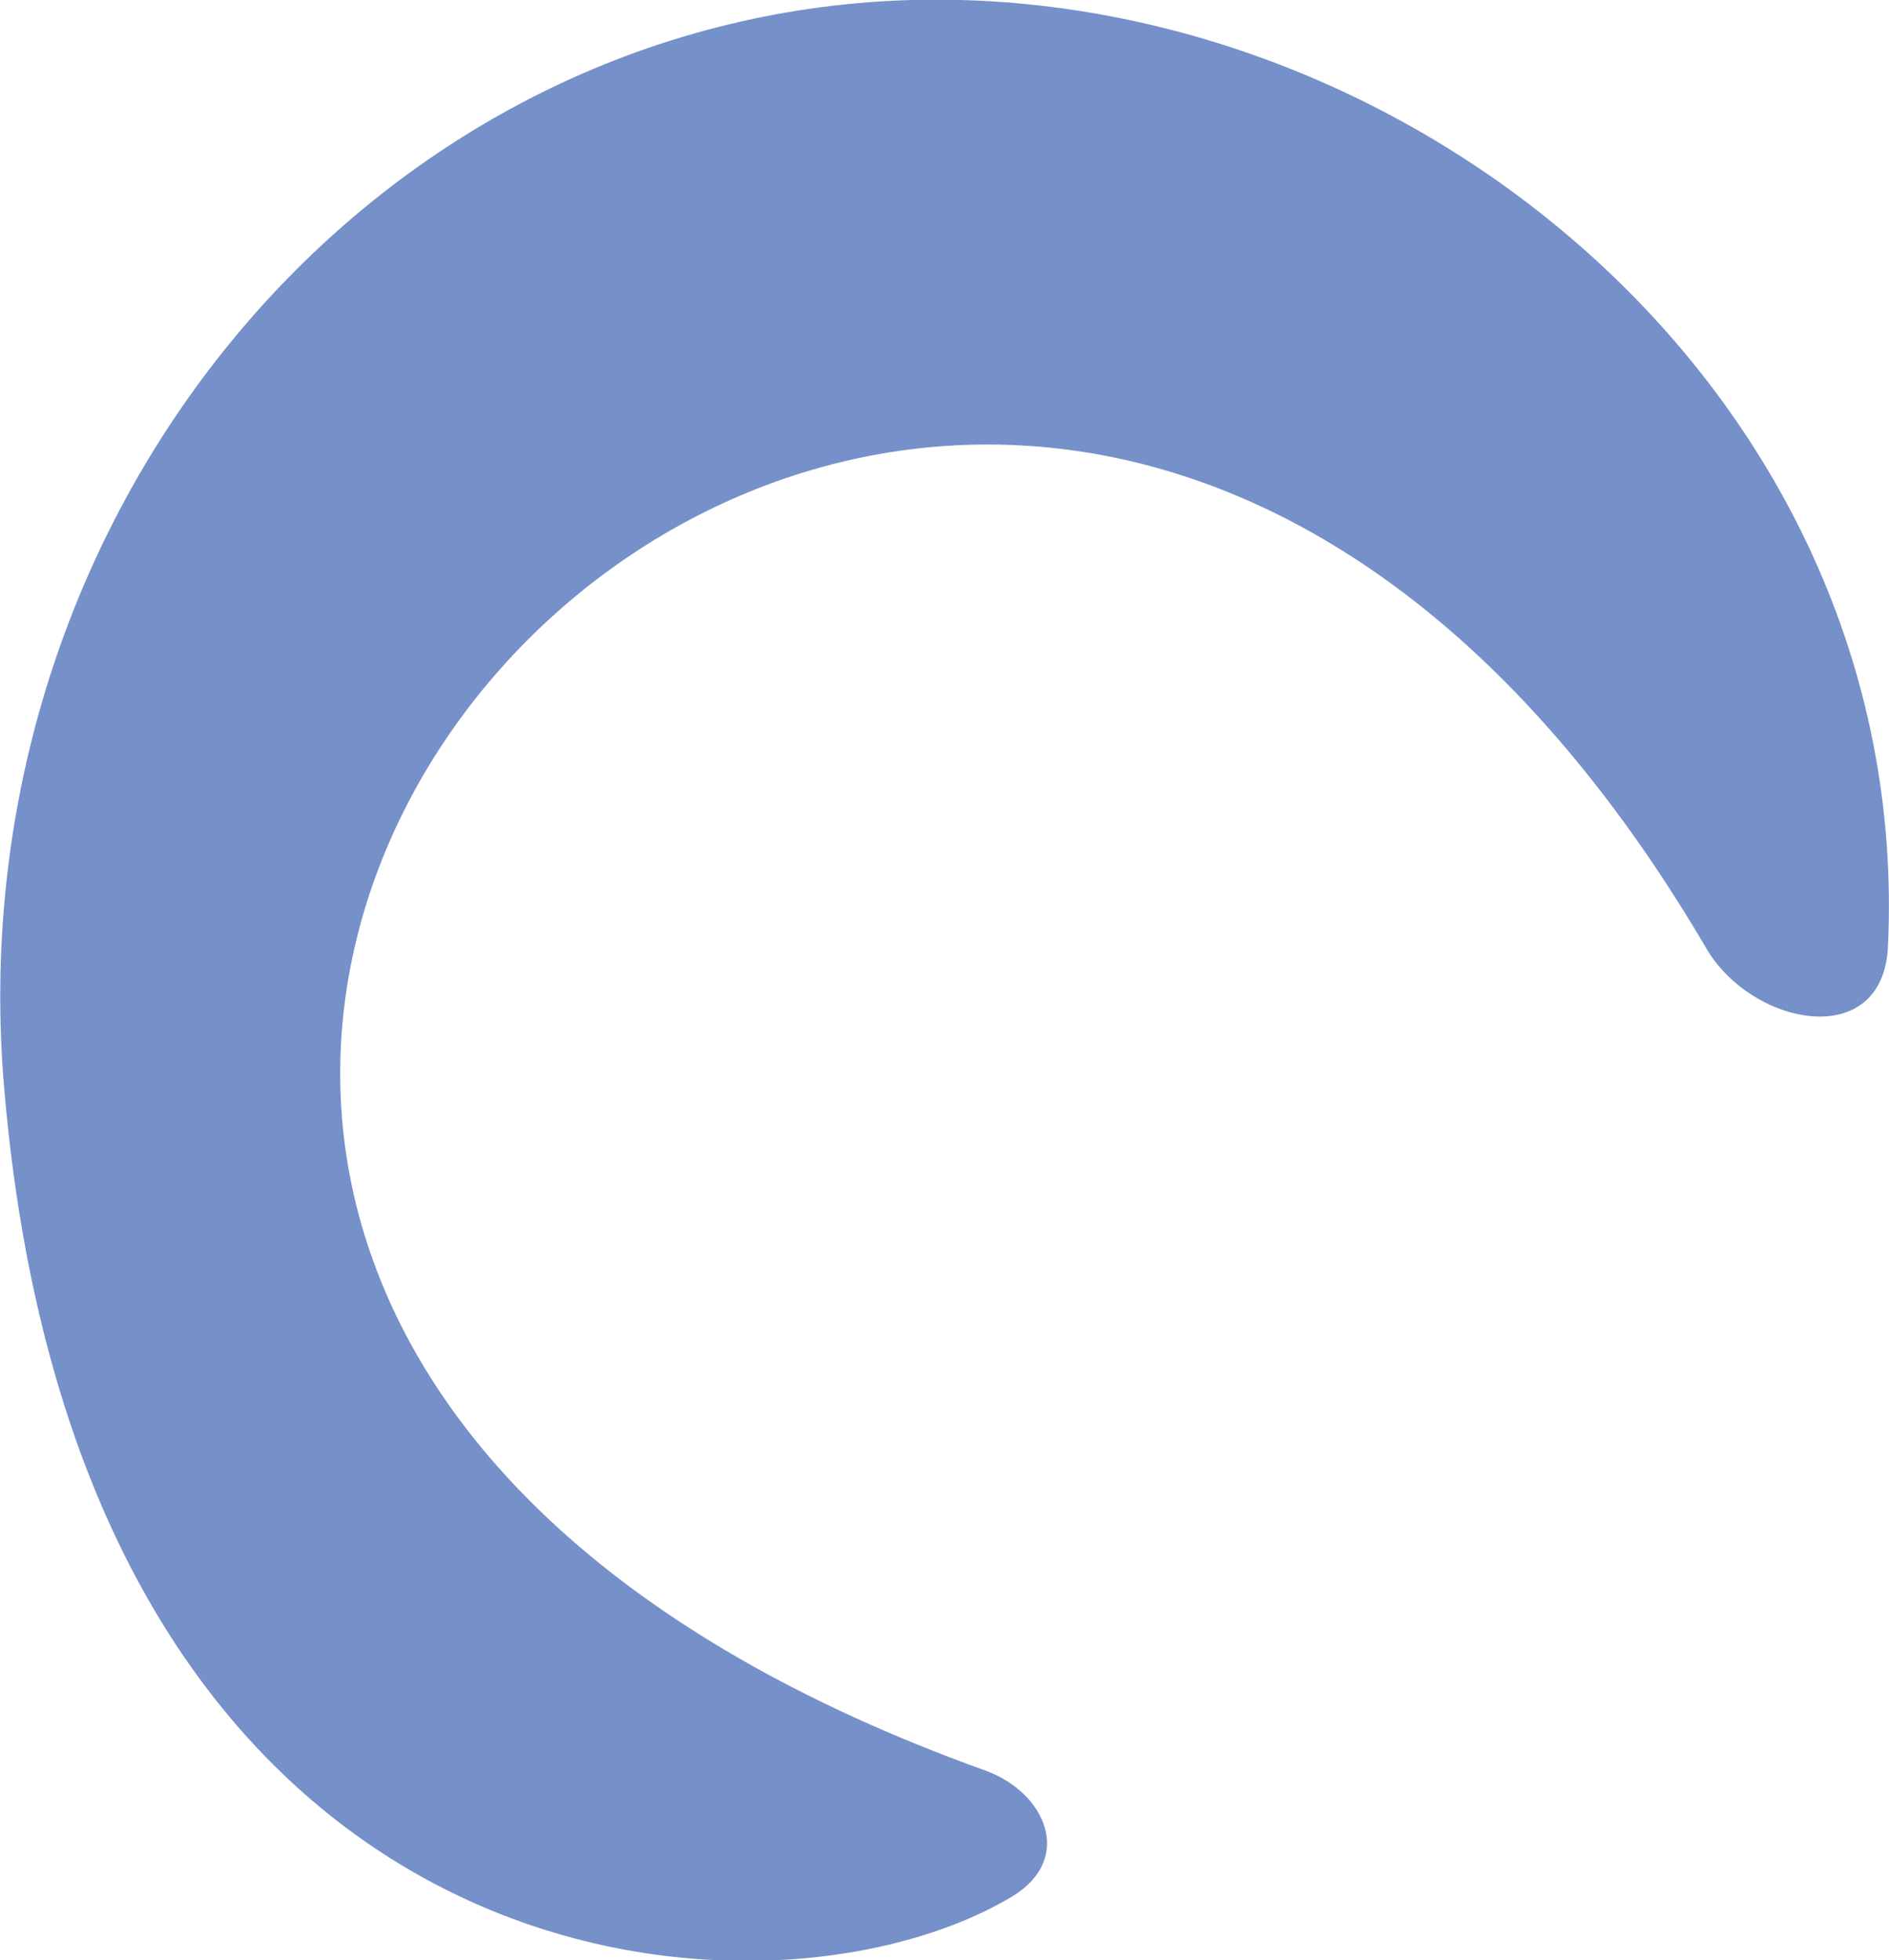 <?xml version="1.0" encoding="UTF-8"?>
<!DOCTYPE svg PUBLIC "-//W3C//DTD SVG 1.1//EN" "http://www.w3.org/Graphics/SVG/1.1/DTD/svg11.dtd">
<!-- Creator: CorelDRAW X7 -->
<svg xmlns="http://www.w3.org/2000/svg" xml:space="preserve" width="1.747in" height="1.813in" version="1.1" style="shape-rendering:geometricPrecision; text-rendering:geometricPrecision; image-rendering:optimizeQuality; fill-rule:evenodd; clip-rule:evenodd"
viewBox="0 0 1747 1813"
 xmlns:xlink="http://www.w3.org/1999/xlink">
 <defs>
  <style type="text/css">
   <![CDATA[
    .fil0 {fill:#7690C9}
   ]]>
  </style>
 </defs>
 <g id="Layer_x0020_1">
  <path class="fil0" d="M936 1754c-231,138 -860,91 -932,-746 -45,-518 319,-969 800,-1006 481,-36 967,354 942,874 -5,97 -126,73 -168,1 -711,-1212 -2038,267 -668,760 57,20 84,82 26,117z"/>
 </g>
</svg>
